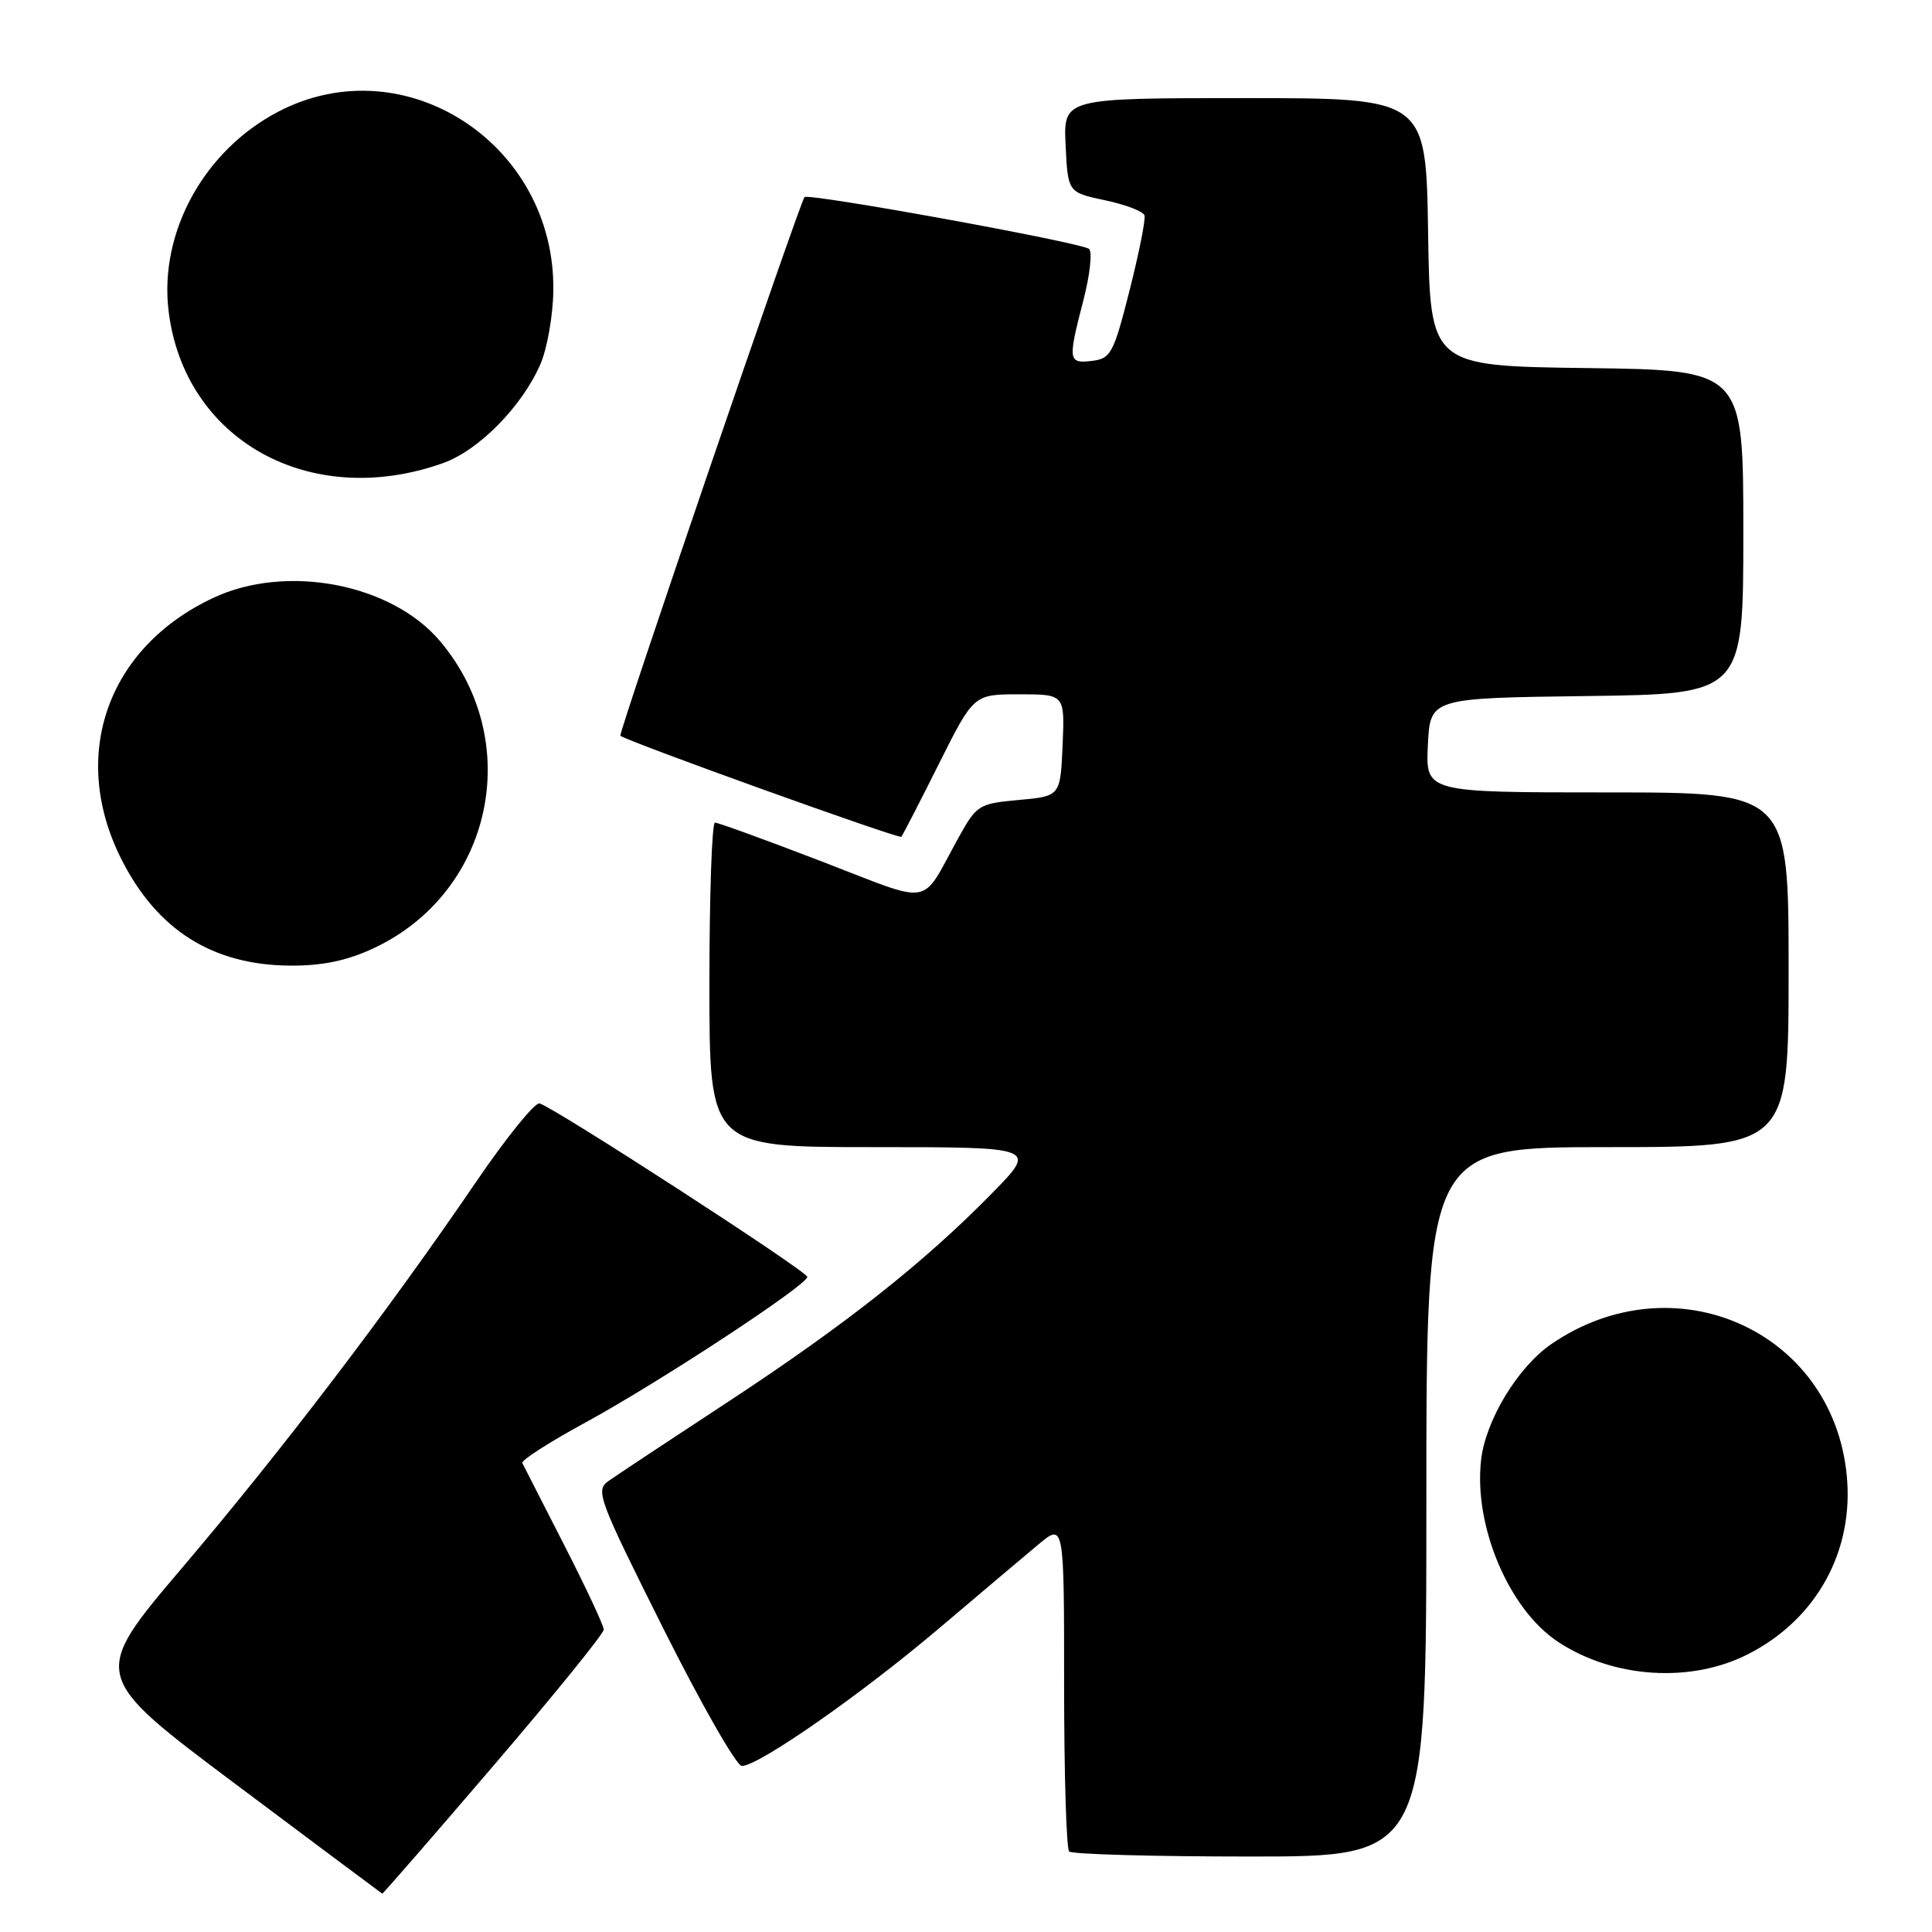 <?xml version="1.0" encoding="UTF-8" standalone="no"?>
<!DOCTYPE svg PUBLIC "-//W3C//DTD SVG 1.1//EN" "http://www.w3.org/Graphics/SVG/1.1/DTD/svg11.dtd" >
<svg xmlns="http://www.w3.org/2000/svg" xmlns:xlink="http://www.w3.org/1999/xlink" version="1.1" viewBox="0 0 256 256">
 <g >
 <path fill="currentColor"
d=" M 65.40 233.95 C 73.43 224.57 80.00 216.46 80.00 215.93 C 80.00 215.40 77.64 210.36 74.76 204.73 C 71.88 199.10 69.38 194.21 69.21 193.86 C 69.04 193.50 72.81 191.08 77.59 188.48 C 87.37 183.15 107.02 170.25 106.97 169.19 C 106.94 168.44 73.35 146.68 71.49 146.21 C 70.87 146.05 67.05 150.78 63.01 156.71 C 51.51 173.60 37.32 192.23 24.12 207.76 C 12.01 222.02 12.01 222.02 31.25 236.43 C 41.84 244.36 50.57 250.88 50.65 250.92 C 50.73 250.96 57.37 243.33 65.40 233.95 Z  M 189.00 199.00 C 189.00 152.00 189.00 152.00 213.00 152.00 C 237.00 152.00 237.00 152.00 237.00 128.50 C 237.00 105.00 237.00 105.00 212.95 105.00 C 188.90 105.00 188.90 105.00 189.20 98.75 C 189.50 92.50 189.50 92.50 210.25 92.23 C 231.00 91.96 231.00 91.96 231.00 70.50 C 231.00 49.04 231.00 49.04 210.25 48.77 C 189.50 48.50 189.50 48.50 189.23 30.75 C 188.95 13.00 188.95 13.00 164.93 13.00 C 140.90 13.00 140.90 13.00 141.20 19.25 C 141.50 25.49 141.50 25.49 146.43 26.54 C 149.14 27.11 151.49 28.01 151.65 28.54 C 151.82 29.07 150.92 33.55 149.67 38.50 C 147.55 46.85 147.19 47.52 144.69 47.82 C 141.53 48.19 141.48 47.80 143.56 39.76 C 144.42 36.44 144.76 33.39 144.31 32.99 C 143.39 32.15 107.09 25.55 106.60 26.12 C 105.96 26.87 81.90 97.24 82.20 97.49 C 83.05 98.22 119.13 111.20 119.43 110.88 C 119.61 110.67 121.85 106.34 124.39 101.25 C 129.02 92.00 129.02 92.00 135.06 92.00 C 141.09 92.00 141.09 92.00 140.80 98.75 C 140.50 105.50 140.50 105.50 135.00 106.00 C 129.69 106.48 129.41 106.66 127.00 111.01 C 121.86 120.29 123.94 119.93 108.87 114.14 C 101.50 111.31 95.15 109.00 94.74 109.00 C 94.33 109.00 94.00 118.67 94.00 130.50 C 94.00 152.00 94.00 152.00 115.72 152.00 C 137.44 152.00 137.44 152.00 131.47 158.09 C 122.45 167.30 112.04 175.52 96.53 185.71 C 88.81 190.77 81.66 195.51 80.63 196.24 C 78.87 197.49 79.27 198.55 87.89 215.78 C 92.91 225.80 97.59 234.00 98.30 234.00 C 100.52 234.00 114.06 224.55 124.34 215.84 C 129.75 211.25 135.71 206.22 137.59 204.65 C 141.00 201.81 141.00 201.81 141.00 223.24 C 141.00 235.02 141.30 244.97 141.67 245.33 C 142.03 245.70 152.83 246.00 165.67 246.00 C 189.00 246.00 189.00 246.00 189.00 199.00 Z  M 231.64 219.18 C 240.74 214.54 245.73 205.44 244.69 195.36 C 242.74 176.24 221.78 166.99 205.57 178.09 C 201.12 181.14 196.84 188.20 196.25 193.47 C 195.26 202.24 199.96 213.31 206.49 217.58 C 213.83 222.40 224.07 223.05 231.64 219.18 Z  M 49.50 125.65 C 65.24 118.30 69.57 98.34 58.33 84.98 C 51.89 77.33 37.95 74.66 28.24 79.23 C 14.23 85.81 9.19 100.06 16.03 113.74 C 20.77 123.22 28.16 127.90 38.50 127.95 C 42.74 127.97 45.97 127.30 49.50 125.65 Z  M 58.69 61.37 C 63.43 59.69 69.16 53.87 71.60 48.27 C 72.50 46.20 73.28 41.80 73.32 38.50 C 73.58 19.05 53.60 6.06 36.87 14.80 C 27.06 19.92 21.10 30.73 22.33 41.13 C 24.37 58.32 41.08 67.62 58.69 61.37 Z "/>
</g>
</svg>